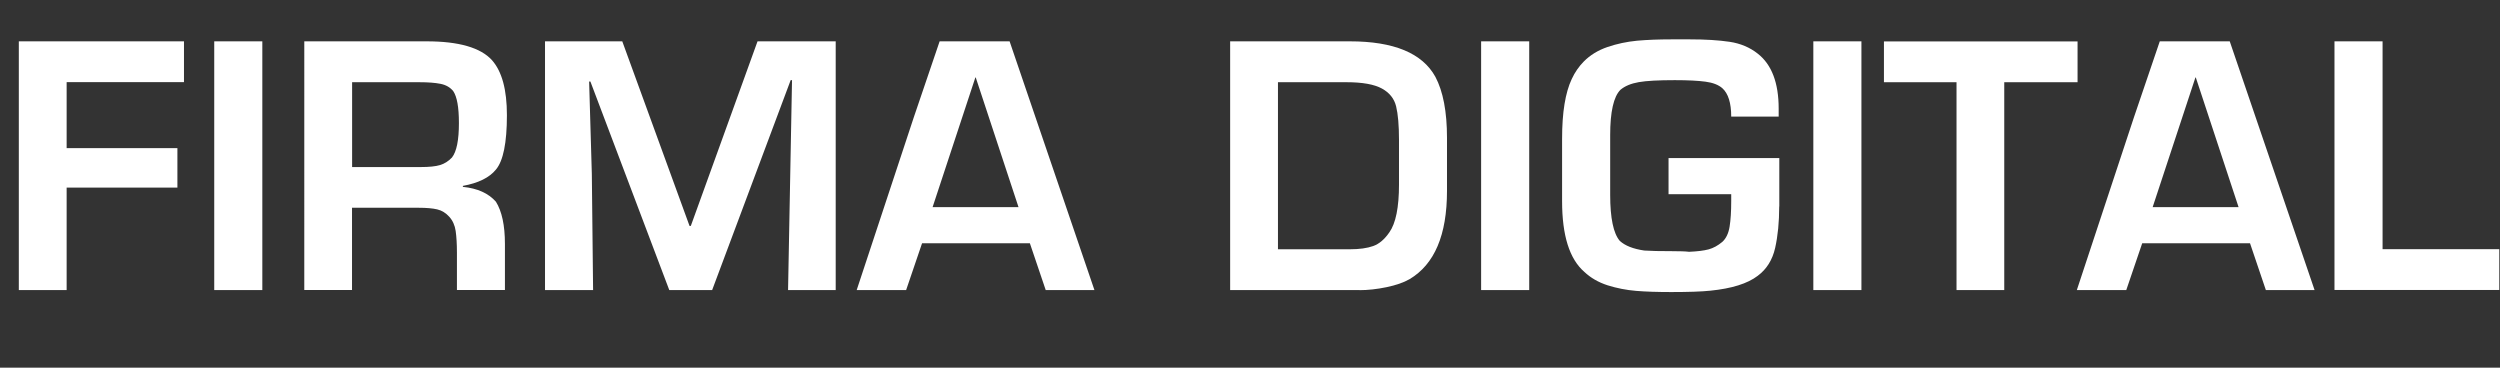 <?xml version="1.0" encoding="UTF-8"?>
<svg id="Capa_1" xmlns="http://www.w3.org/2000/svg" version="1.1" viewBox="0 0 277.61 40.83">
  <rect x="0" y="0" width="277.61" height="40.83" fill="#333333" stroke="none"/>
  <!-- Generator: Adobe Illustrator 29.6.1, SVG Export Plug-In . SVG Version: 2.1.1 Build 9)  -->
  <defs>
    <style>
      .st0 {
        isolation: isolate;
      }

      .st1 {
        fill: #fff;
      }
    </style>
  </defs>
  <g class="st0">
    <g class="st0">
      <path class="st1" d="M2.09,32.21V4.59h18.34v4.53H7.4v7.33h12.3v4.38H7.4v11.38H2.09Z"/>
      <path class="st1" d="M23.79,4.59h5.34v27.62h-5.34V4.59Z"/>
      <path class="st1" d="M47.38,4.59c3.57,0,5.99.7,7.25,2.09,1.11,1.25,1.66,3.28,1.66,6.11,0,3.07-.41,5.08-1.22,6.04-.72.89-1.95,1.5-3.67,1.81v.11c1.62.16,2.84.71,3.67,1.65.66,1.06,1,2.62,1,4.68v5.12h-5.33v-4.16c0-.96-.05-1.75-.14-2.39-.09-.63-.33-1.16-.71-1.58-.38-.42-.82-.7-1.34-.82-.51-.12-1.2-.18-2.06-.18h-7.4v9.13h-5.3V4.59h13.58ZM46.58,9.13h-7.48v9.42h7.63c.92,0,1.63-.07,2.13-.22.5-.15.94-.43,1.33-.84.52-.67.77-1.94.77-3.83,0-1.74-.21-2.92-.63-3.54-.34-.42-.81-.69-1.41-.81-.6-.12-1.38-.18-2.35-.18Z"/>
      <path class="st1" d="M60.52,32.21V4.59h8.58l7.47,20.5h.14l7.41-20.5h8.68v27.62h-5.29l.44-23.31h-.15l-8.72,23.31h-4.76l-8.76-23.16h-.14l.3,10.27.14,12.89h-5.34Z"/>
      <path class="st1" d="M104.34,4.59h7.77l9.42,27.62h-5.41l-1.76-5.2h-11.97l-1.77,5.2h-5.49l6.33-19.15,2.88-8.47ZM103.57,23h9.53l-4.75-14.4h-.04l-4.75,14.4Z"/>
      <path class="st1" d="M150.96,32.21h-14.36V4.59h13.3c4.87,0,8.04,1.31,9.49,3.94.86,1.62,1.29,3.88,1.29,6.78v5.89c0,4.9-1.39,8.16-4.16,9.8-.64.37-1.5.67-2.56.89s-2.07.33-3,.33ZM149.9,27.68c1.06,0,1.92-.12,2.59-.36.67-.24,1.26-.75,1.79-1.52.71-1,1.07-2.77,1.07-5.3v-4.96c0-1.63-.11-2.87-.32-3.73-.21-.86-.74-1.52-1.58-1.98-.84-.46-2.15-.7-3.92-.7h-7.62v18.55h7.99Z"/>
      <path class="st1" d="M164.47,4.59h5.34v27.62h-5.34V4.59Z"/>
      <path class="st1" d="M197.57,22.93c0,1.73-.15,3.26-.45,4.6-.3,1.33-.95,2.37-1.94,3.1-1.12.86-2.88,1.41-5.27,1.65-.96.1-2.39.15-4.31.15-1.52,0-2.83-.04-3.92-.13s-2.15-.3-3.17-.62c-1.02-.33-1.88-.83-2.58-1.49-1.65-1.43-2.47-4.04-2.47-7.85v-6.89c0-1.51.09-2.81.27-3.9s.44-2.01.8-2.77c.35-.76.8-1.4,1.33-1.94.71-.72,1.59-1.26,2.64-1.62s2.15-.59,3.28-.7c1.13-.1,2.41-.15,3.84-.15h2.02c1.73,0,3.2.09,4.41.27,1.21.18,2.26.62,3.14,1.32,1.55,1.21,2.32,3.25,2.32,6.1v.89h-5.27c0-1.52-.33-2.57-.99-3.16-.43-.37-1.04-.61-1.86-.72-.81-.11-1.95-.17-3.41-.17-1.81,0-3.14.07-4,.22-.86.15-1.54.43-2.04.85-.76.76-1.14,2.44-1.14,5.04v6.62c0,2.59.36,4.3,1.07,5.12.58.53,1.48.89,2.72,1.07.69.05,1.72.07,3.09.07.86,0,1.48.02,1.88.07.92-.04,1.65-.13,2.17-.27.52-.14,1.03-.42,1.52-.83.42-.38.69-.95.81-1.69.12-.75.18-1.69.18-2.84v-.77h-6.96v-4.01h12.3v5.38Z"/>
      <path class="st1" d="M201.36,4.59h5.34v27.62h-5.34V4.59Z"/>
      <path class="st1" d="M217.26,32.21V9.13h-8.06v-4.53h21.5v4.53h-8.14v23.08h-5.3Z"/>
      <path class="st1" d="M239.83,4.59h7.77l9.42,27.62h-5.41l-1.76-5.2h-11.97l-1.77,5.2h-5.49l6.33-19.15,2.88-8.47ZM239.05,23h9.53l-4.75-14.4h-.04l-4.75,14.4Z"/>
      <path class="st1" d="M259.23,4.59h5.34v23.08h12.96v4.53h-18.3V4.59Z"/>
    </g>
  </g>
</svg>
